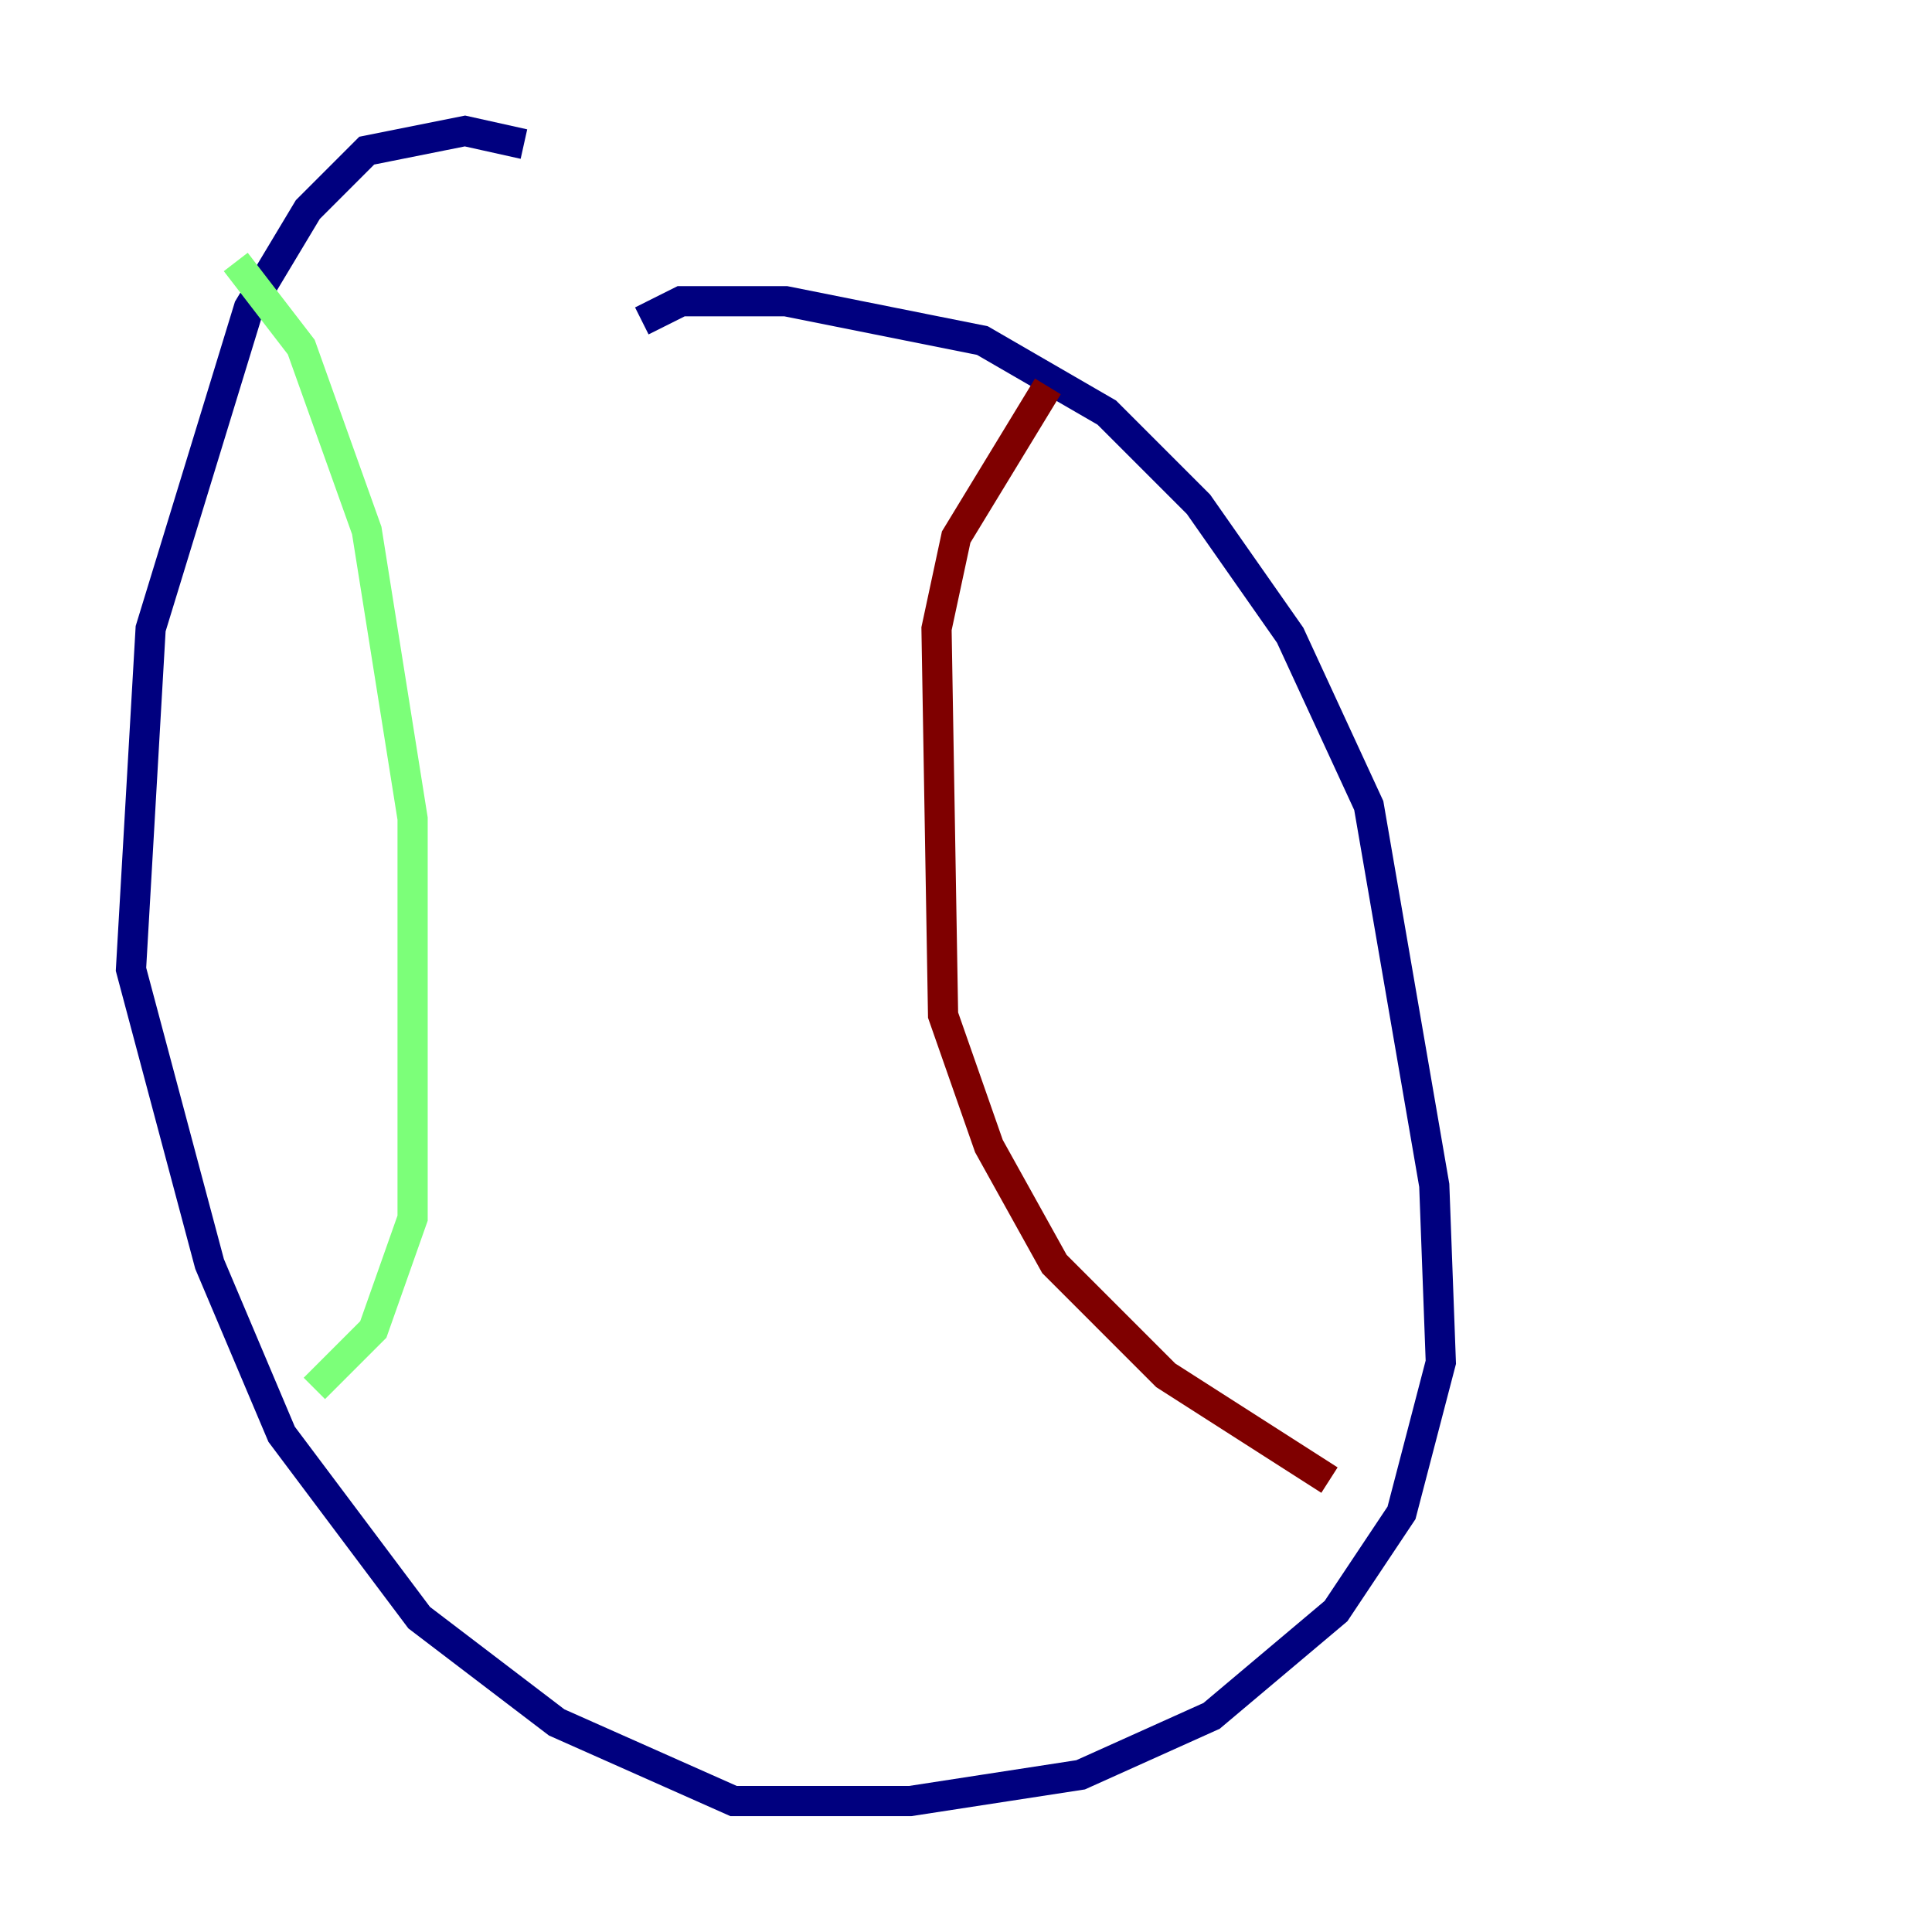 <?xml version="1.0" encoding="utf-8" ?>
<svg baseProfile="tiny" height="128" version="1.2" viewBox="0,0,128,128" width="128" xmlns="http://www.w3.org/2000/svg" xmlns:ev="http://www.w3.org/2001/xml-events" xmlns:xlink="http://www.w3.org/1999/xlink"><defs /><polyline fill="none" points="42.522,21.261 45.125,19.959 52.068,19.959 65.085,22.563 73.329,27.336 79.403,33.41 85.478,42.088 90.685,53.37 95.024,78.536 95.458,90.251 92.854,100.231 88.515,106.739 80.271,113.681 71.593,117.586 60.312,119.322 48.597,119.322 36.881,114.115 27.77,107.173 18.658,95.024 13.885,83.742 8.678,64.217 9.98,41.654 16.488,20.393 20.393,13.885 24.298,9.98 30.807,8.678 34.712,9.546" stroke="#00007f" stroke-width="2" /><polyline fill="none" points="15.62,17.356 19.959,22.997 24.298,35.146 27.336,54.237 27.336,80.705 24.732,88.081 20.827,91.986" stroke="#7cff79" stroke-width="2" /><polyline fill="none" points="69.424,25.6 63.349,35.58 62.047,41.654 62.481,67.254 65.519,75.932 69.858,83.742 77.234,91.119 88.081,98.061" stroke="#7f0000" stroke-width="2" /></svg>